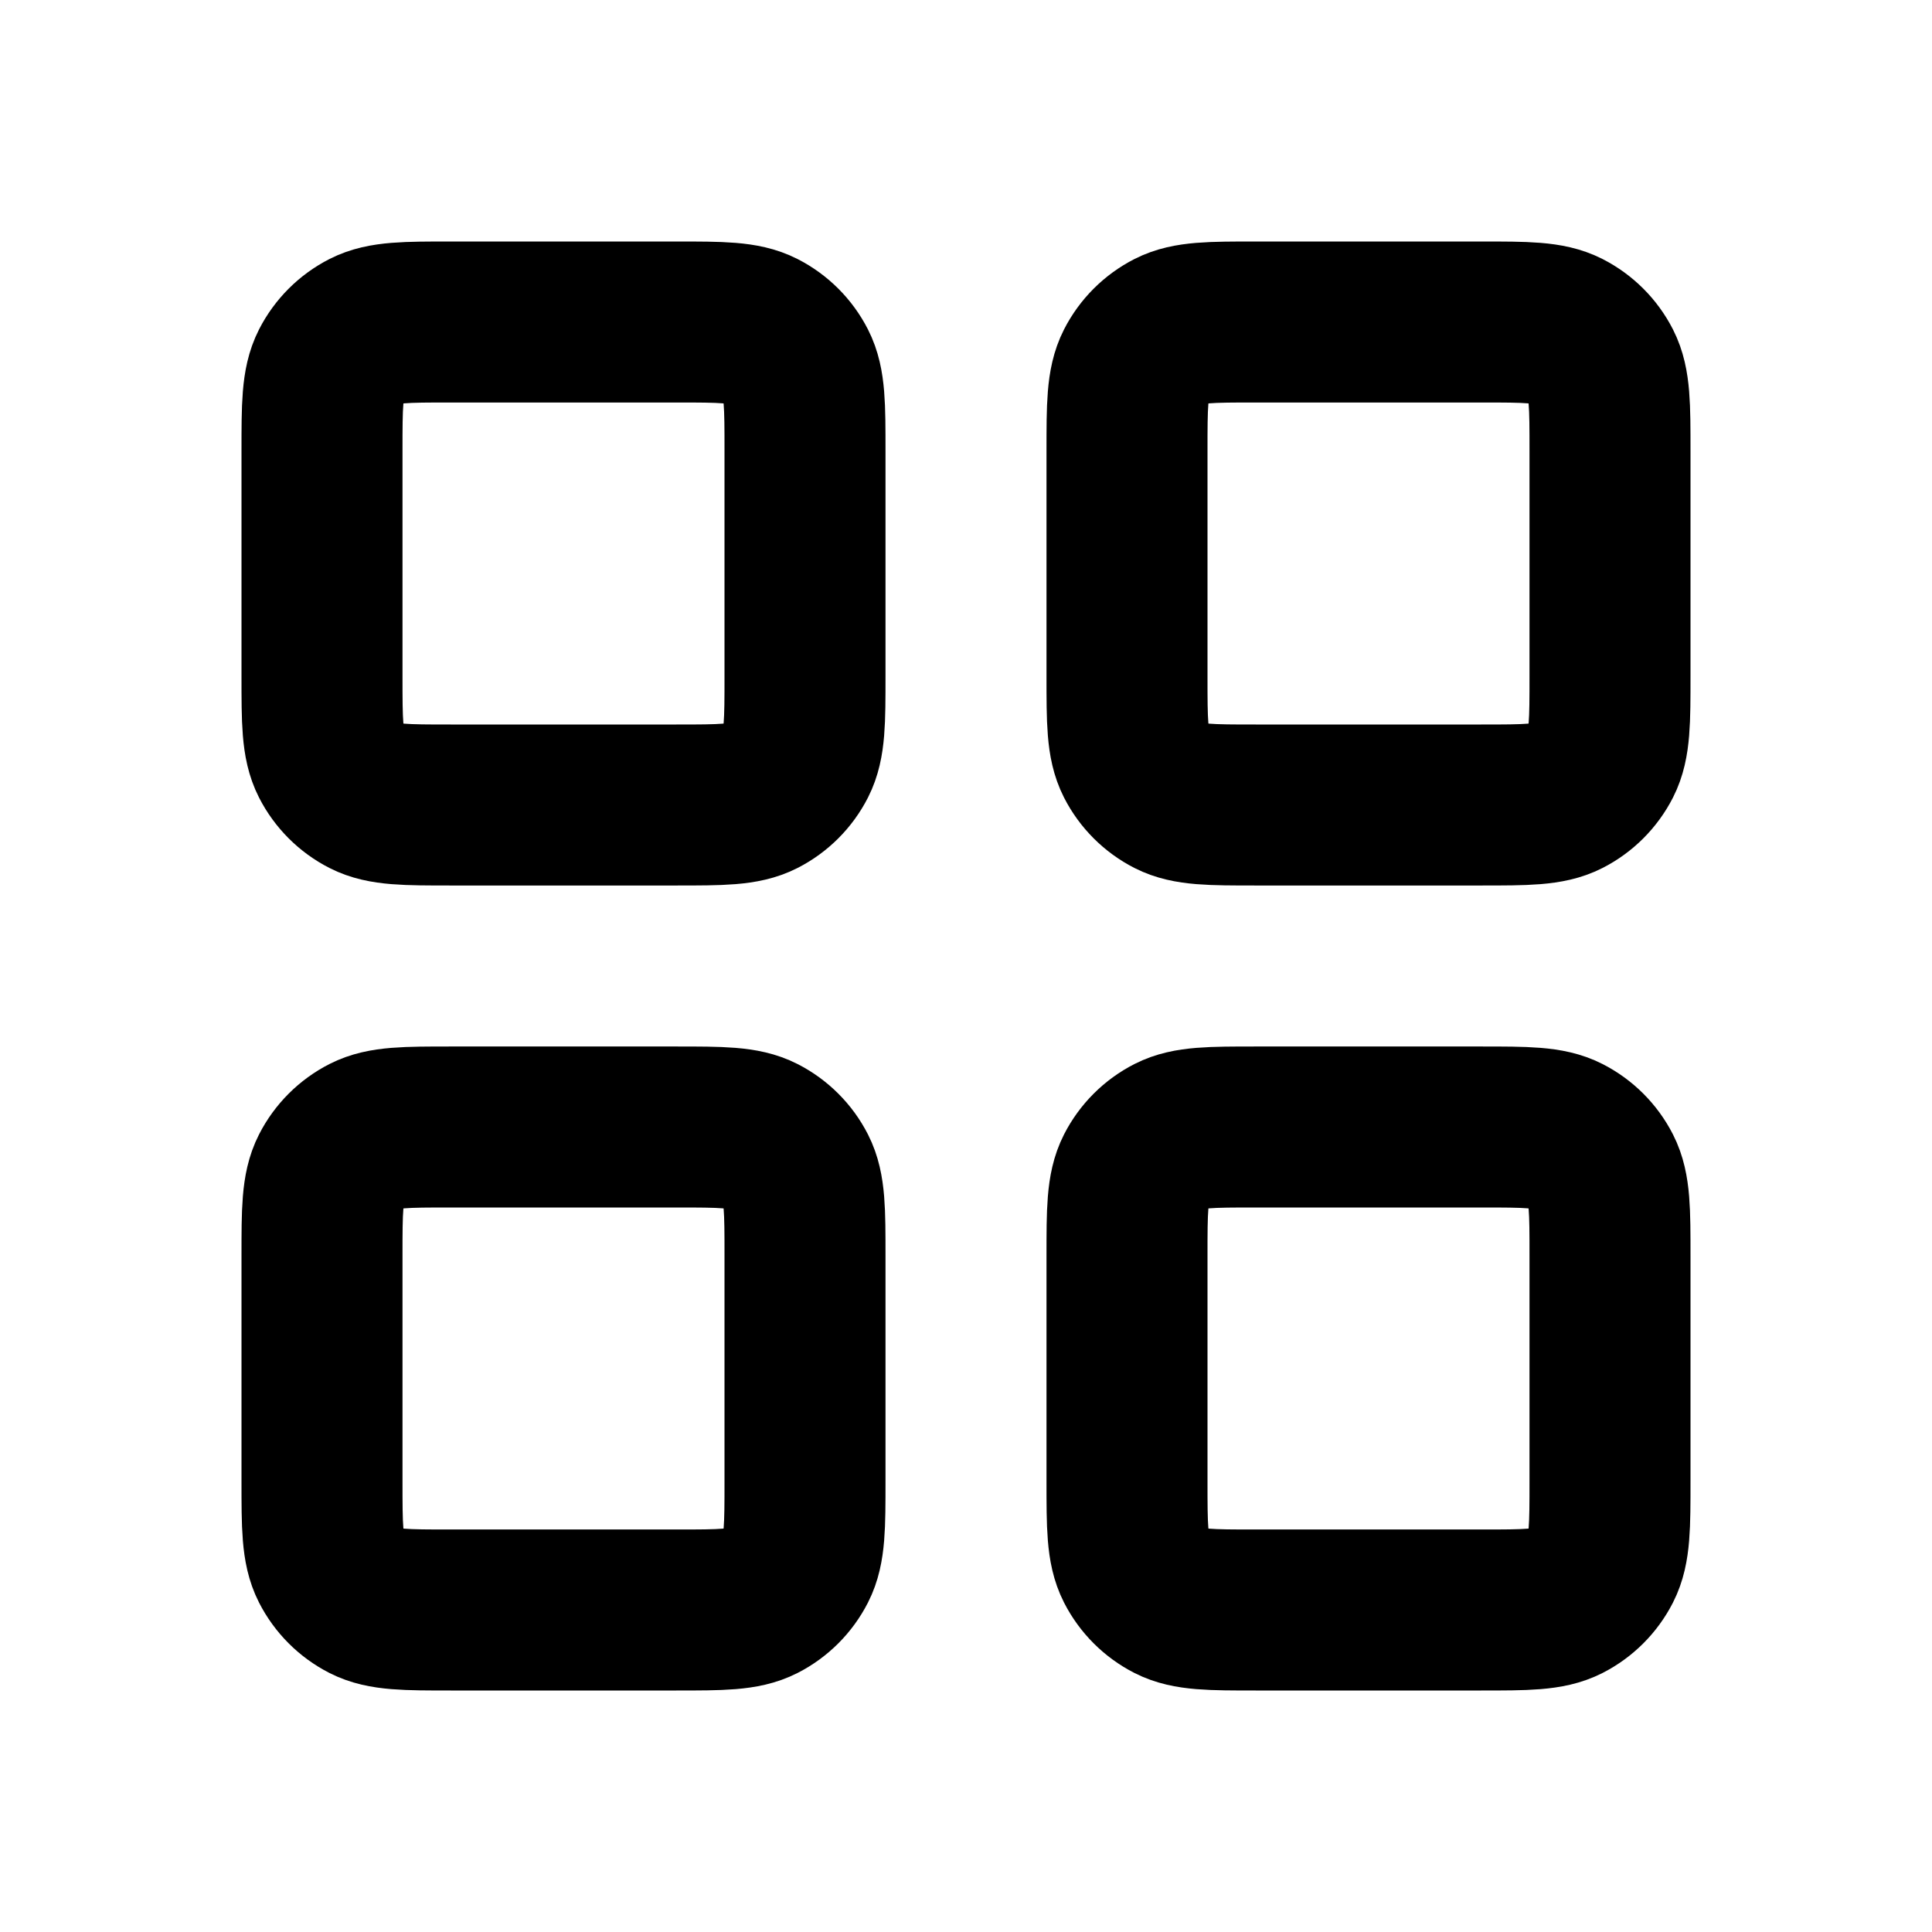 <?xml version="1.0" encoding="utf-8"?>
<svg width="800px" height="800px" viewBox="0 0 24 24" fill="none" xmlns="http://www.w3.org/2000/svg">
<path d="M14 5.6C14 5.04 14 4.76 14.109 4.546C14.205 4.358 14.358 4.205 14.546 4.109C14.76 4 15.04 4 15.6 4H18.4C18.96 4 19.24 4 19.454 4.109C19.642 4.205 19.795 4.358 19.891 4.546C20 4.76 20 5.04 20 5.6V8.4C20 8.96 20 9.24 19.891 9.454C19.795 9.642 19.642 9.795 19.454 9.891C19.24 10 18.96 10 18.4 10H15.6C15.04 10 14.76 10 14.546 9.891C14.358 9.795 14.205 9.642 14.109 9.454C14 9.24 14 8.96 14 8.4V5.6Z" stroke="#000000" stroke-width="2" stroke-linecap="round" stroke-linejoin="round"/>
<path d="M4 5.6C4 5.04 4 4.76 4.109 4.546C4.205 4.358 4.358 4.205 4.546 4.109C4.76 4 5.04 4 5.6 4H8.4C8.96 4 9.24 4 9.454 4.109C9.642 4.205 9.795 4.358 9.891 4.546C10 4.76 10 5.04 10 5.6V8.4C10 8.96 10 9.24 9.891 9.454C9.795 9.642 9.642 9.795 9.454 9.891C9.24 10 8.96 10 8.4 10H5.6C5.04 10 4.76 10 4.546 9.891C4.358 9.795 4.205 9.642 4.109 9.454C4 9.24 4 8.96 4 8.4V5.6Z" stroke="#000000" stroke-width="2" stroke-linecap="round" stroke-linejoin="round"/>
<path d="M4 15.6C4 15.04 4 14.76 4.109 14.546C4.205 14.358 4.358 14.205 4.546 14.109C4.76 14 5.04 14 5.6 14H8.4C8.96 14 9.24 14 9.454 14.109C9.642 14.205 9.795 14.358 9.891 14.546C10 14.76 10 15.04 10 15.6V18.4C10 18.96 10 19.24 9.891 19.454C9.795 19.642 9.642 19.795 9.454 19.891C9.24 20 8.96 20 8.4 20H5.6C5.04 20 4.76 20 4.546 19.891C4.358 19.795 4.205 19.642 4.109 19.454C4 19.24 4 18.96 4 18.4V15.6Z" stroke="#000000" stroke-width="2" stroke-linecap="round" stroke-linejoin="round"/>
<path d="M14 15.6C14 15.04 14 14.76 14.109 14.546C14.205 14.358 14.358 14.205 14.546 14.109C14.76 14 15.04 14 15.6 14H18.4C18.96 14 19.24 14 19.454 14.109C19.642 14.205 19.795 14.358 19.891 14.546C20 14.76 20 15.04 20 15.6V18.4C20 18.96 20 19.24 19.891 19.454C19.795 19.642 19.642 19.795 19.454 19.891C19.24 20 18.96 20 18.4 20H15.6C15.04 20 14.76 20 14.546 19.891C14.358 19.795 14.205 19.642 14.109 19.454C14 19.24 14 18.96 14 18.4V15.6Z" stroke="#000000" stroke-width="2" stroke-linecap="round" stroke-linejoin="round"/>
</svg>